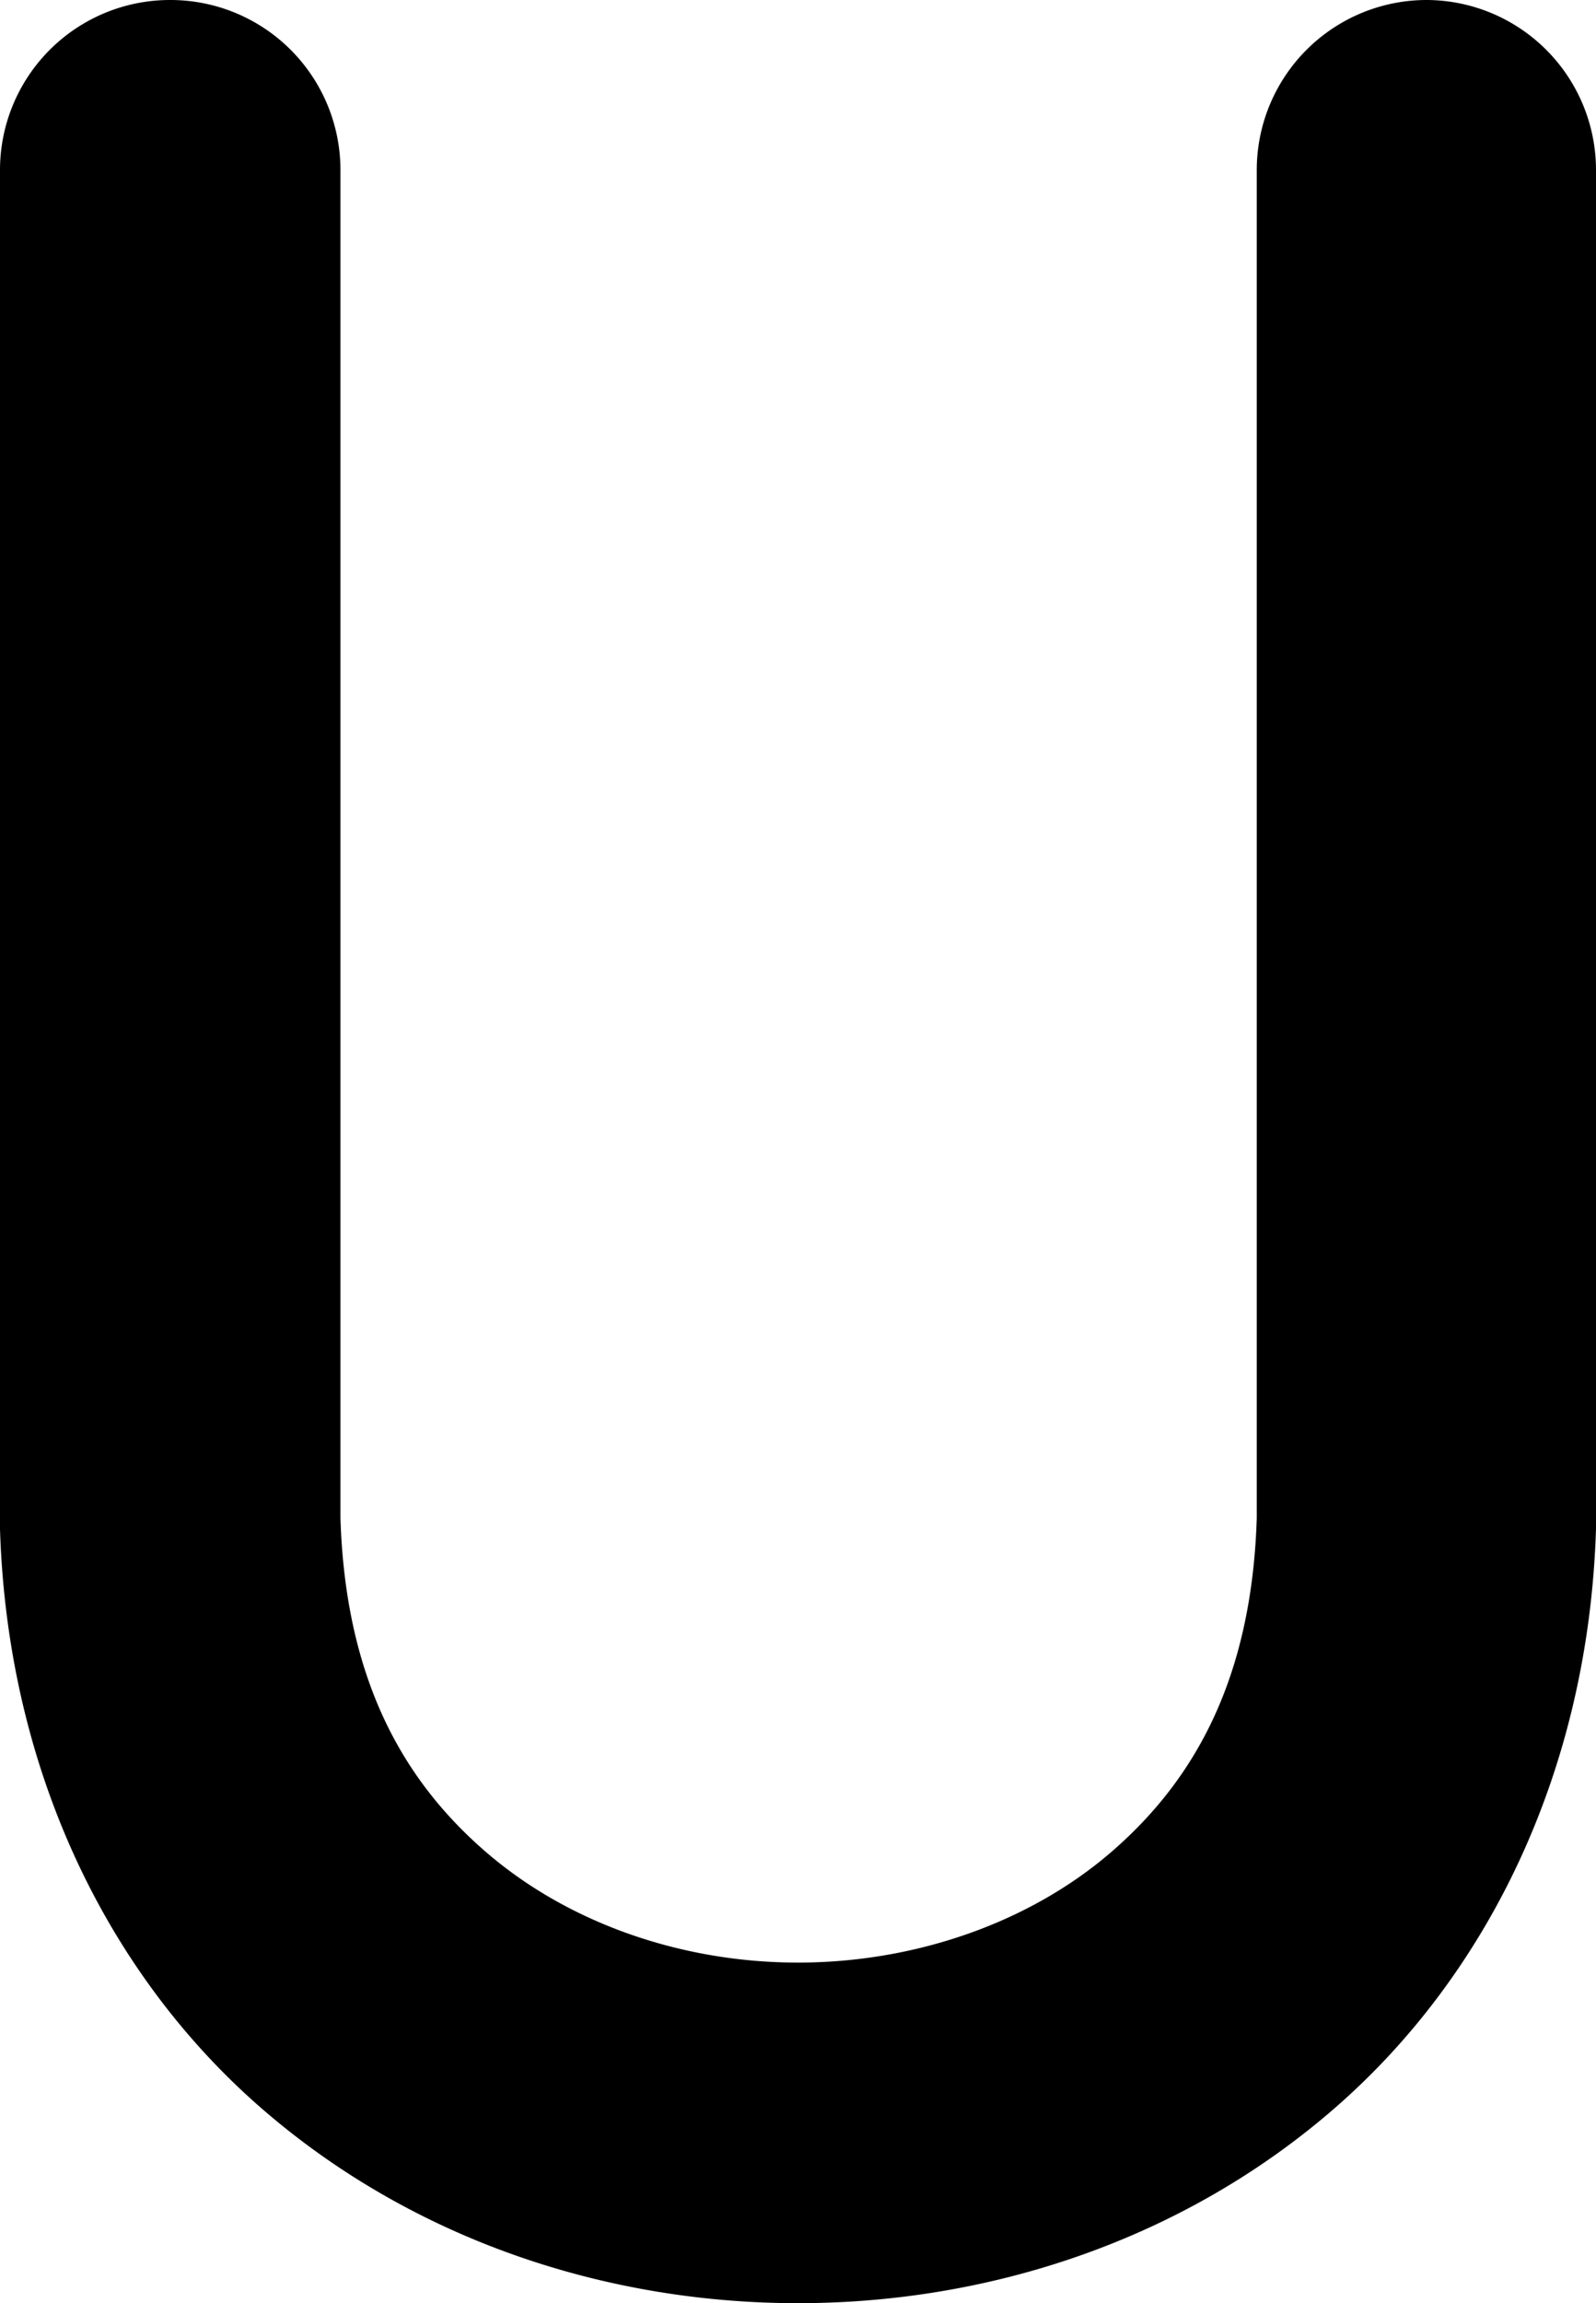 <svg xmlns="http://www.w3.org/2000/svg" width="693.235" height="1000"><path d="M73.938 0A73.833 73.833 0 000 73.938v589.933C3.338 770.28 47.961 858.48 113.791 915.573 179.621 972.67 263.542 1000 346.617 1000c83.076 0 166.997-27.331 232.827-84.426 65.83-57.094 110.453-145.294 113.79-251.704V73.938A73.833 73.833 0 00619.822 0a73.833 73.833 0 00-73.938 73.938V659.15c-2.193 69.915-27.104 113.662-62.926 144.73-35.821 31.068-85.723 48.243-136.34 48.243-50.616 0-99.993-17.175-135.815-48.243-35.821-31.068-60.733-74.815-62.926-144.73V73.938A73.833 73.833 0 0073.938 0z" color="#000" /></svg>